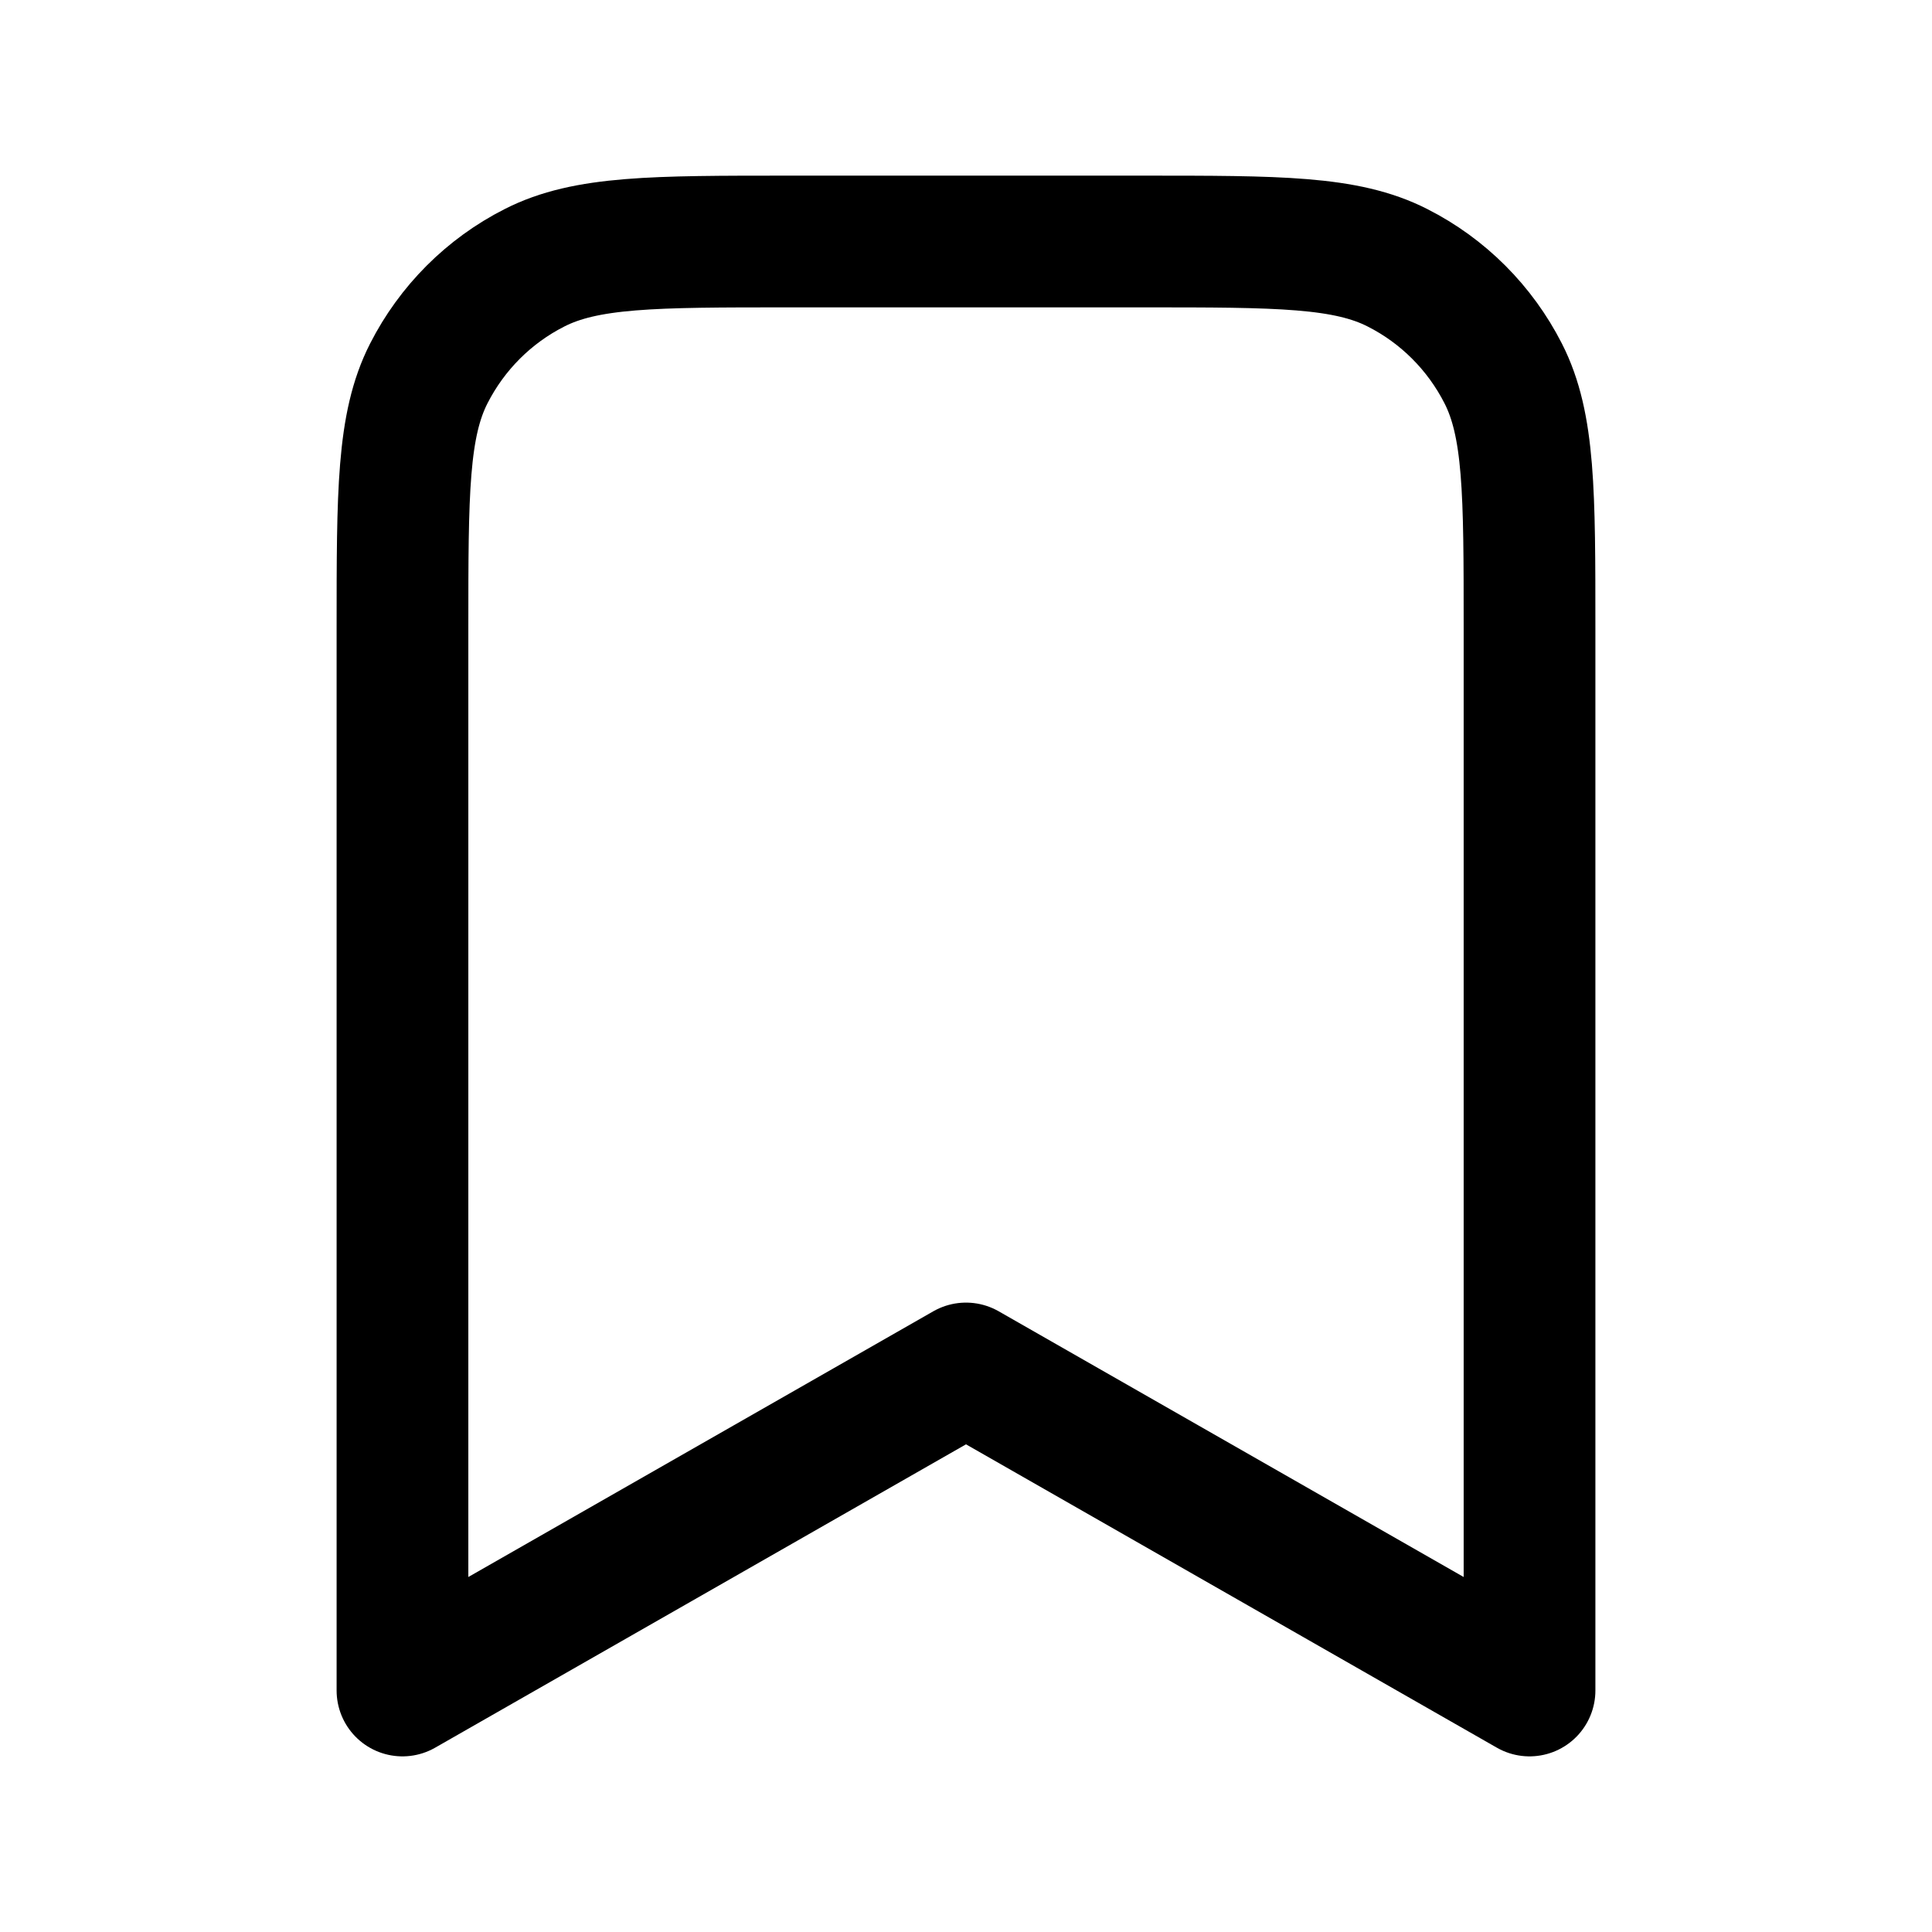 <svg width="22" height="22" viewBox="0 0 22 22" fill="none" xmlns="http://www.w3.org/2000/svg">
<path d="M4.583 7.15C4.583 5.61 4.583 4.84 4.883 4.252C5.147 3.734 5.567 3.313 6.085 3.05C6.673 2.75 7.443 2.75 8.983 2.75H13.017C14.557 2.75 15.327 2.75 15.915 3.05C16.433 3.313 16.853 3.734 17.117 4.252C17.417 4.84 17.417 5.61 17.417 7.15V19.25L11 15.583L4.583 19.25V7.15Z" stroke="currentColor" stroke-width="1.5" stroke-linecap="round" stroke-linejoin="round"/>
</svg>
